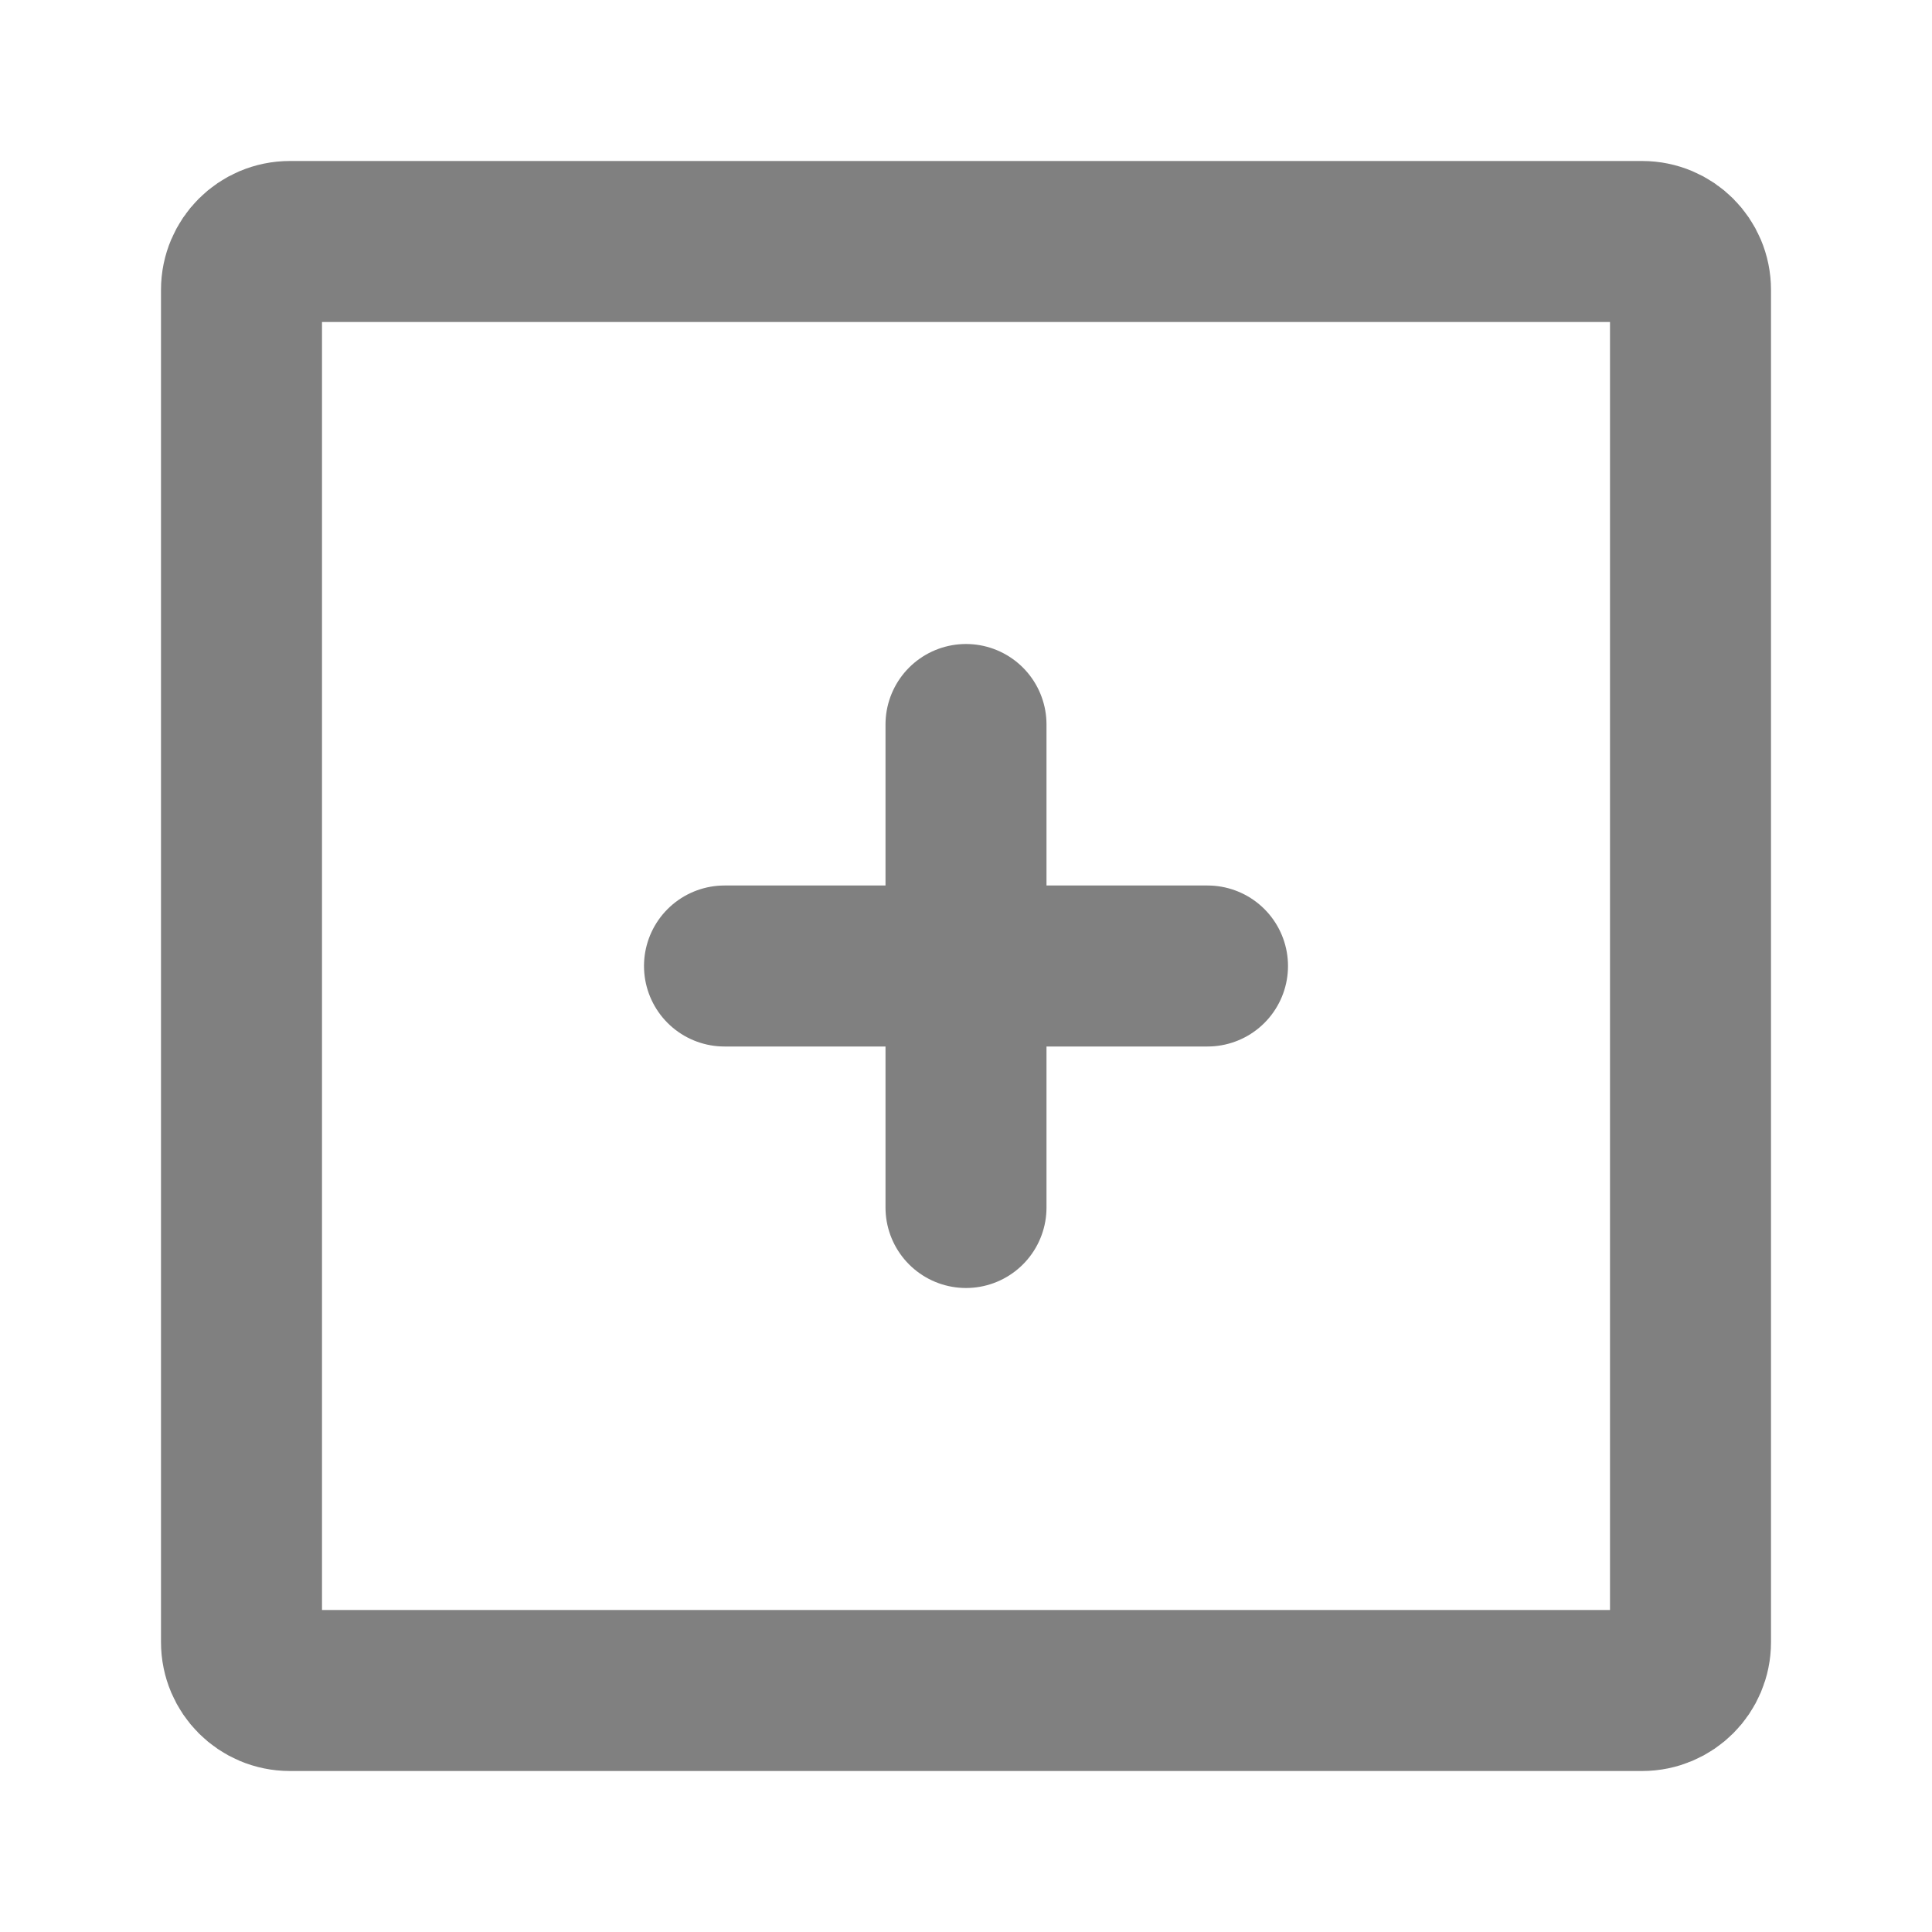 <?xml version="1.0" encoding="UTF-8"?><svg width="47px" height="47px" stroke-width="2" viewBox="0 0 24 24" fill="none" xmlns="http://www.w3.org/2000/svg" color="#808080"><path d="M9 12H12M15 12H12M12 12V9M12 12V15" stroke="#808080" stroke-width="2" stroke-linecap="round" stroke-linejoin="round"></path><path d="M21 3.6V20.4C21 20.731 20.731 21 20.4 21H3.6C3.269 21 3 20.731 3 20.4V3.6C3 3.269 3.269 3 3.6 3H20.4C20.731 3 21 3.269 21 3.6Z" stroke="#808080" stroke-width="2" stroke-linecap="round" stroke-linejoin="round"></path></svg>